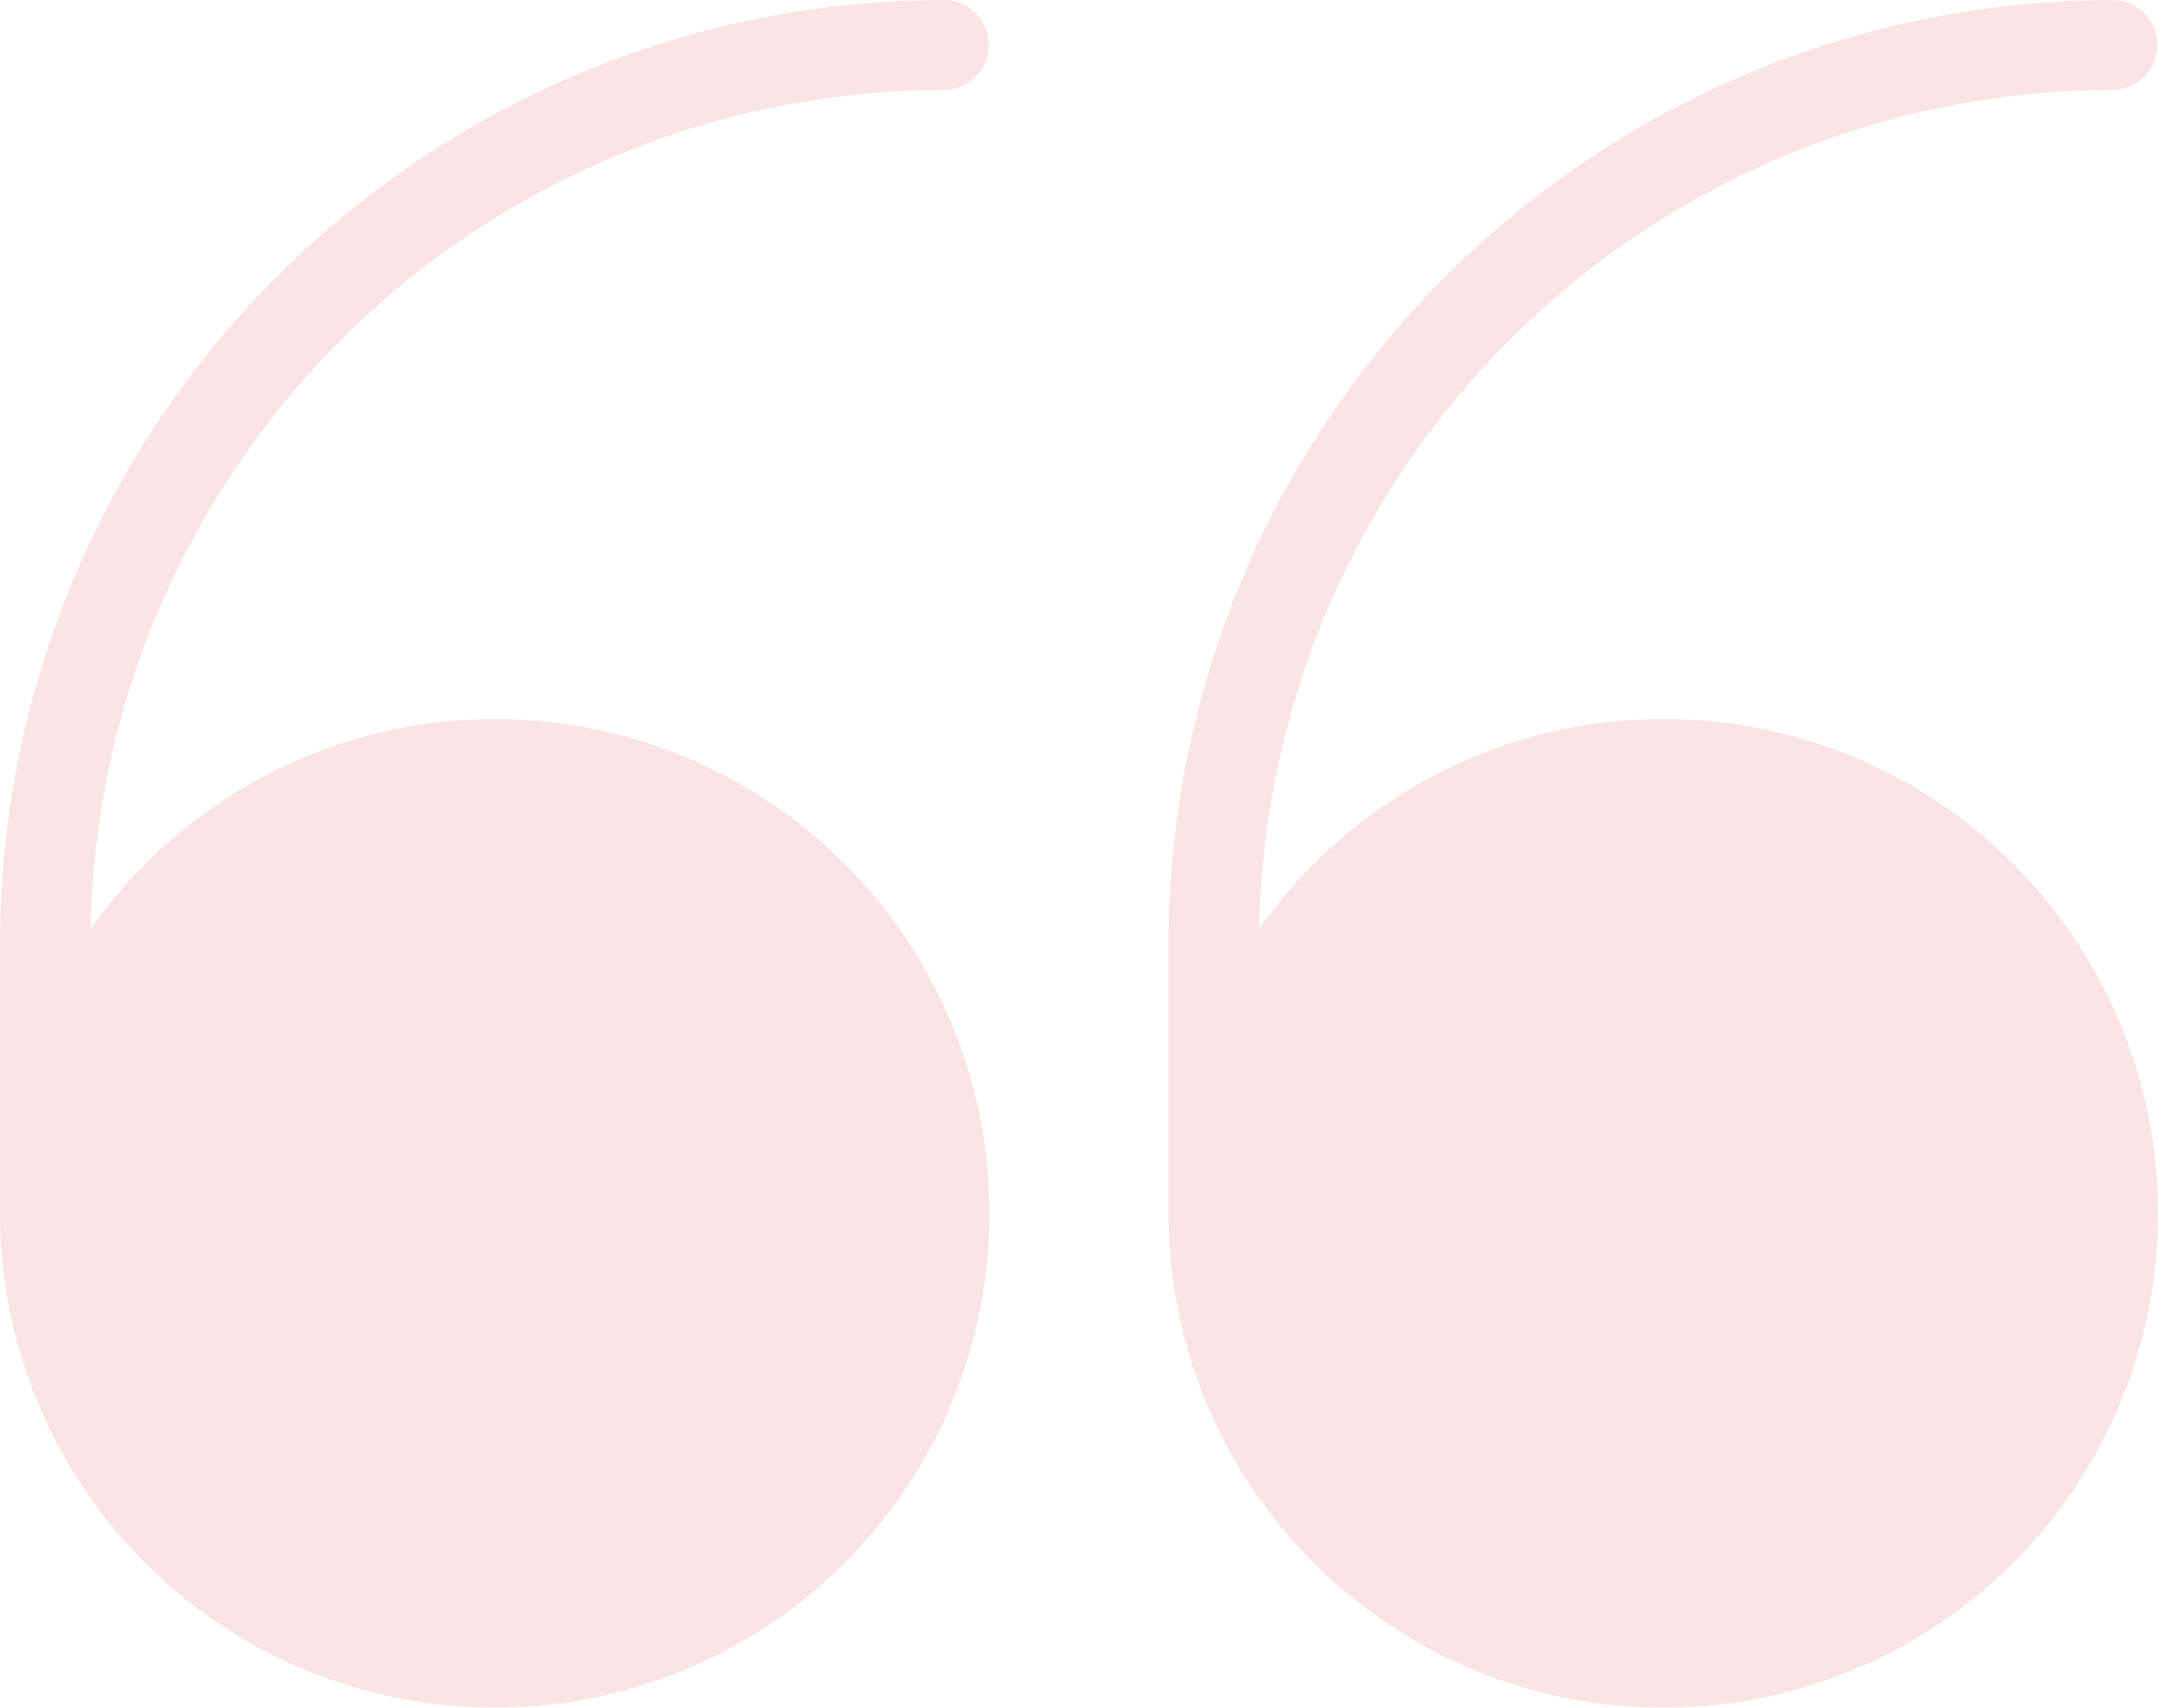 <svg xmlns="http://www.w3.org/2000/svg" width="71.198" height="56.348" viewBox="0 0 71.198 56.348"><defs><style>.a{opacity:0.15;}.b{fill:#e0474e;}</style></defs><g class="a" transform="translate(-1217.208 -4793.298)"><path class="b" d="M16.333,0A16.311,16.311,0,1,0,29.655,25.692a28.194,28.194,0,0,1-28.15,27.69,1.483,1.483,0,1,0,0,2.966A31.175,31.175,0,0,0,32.644,25.208v-8.9A16.329,16.329,0,0,0,16.333,0Z" transform="translate(1249.852 4849.646) rotate(180)"/><path class="b" d="M16.333,0A16.311,16.311,0,1,0,29.655,25.692a28.2,28.2,0,0,1-28.15,27.69,1.483,1.483,0,0,0,0,2.966A31.175,31.175,0,0,0,32.645,25.208v-8.9A16.329,16.329,0,0,0,16.333,0Z" transform="translate(1288.406 4849.646) rotate(180)"/></g></svg>